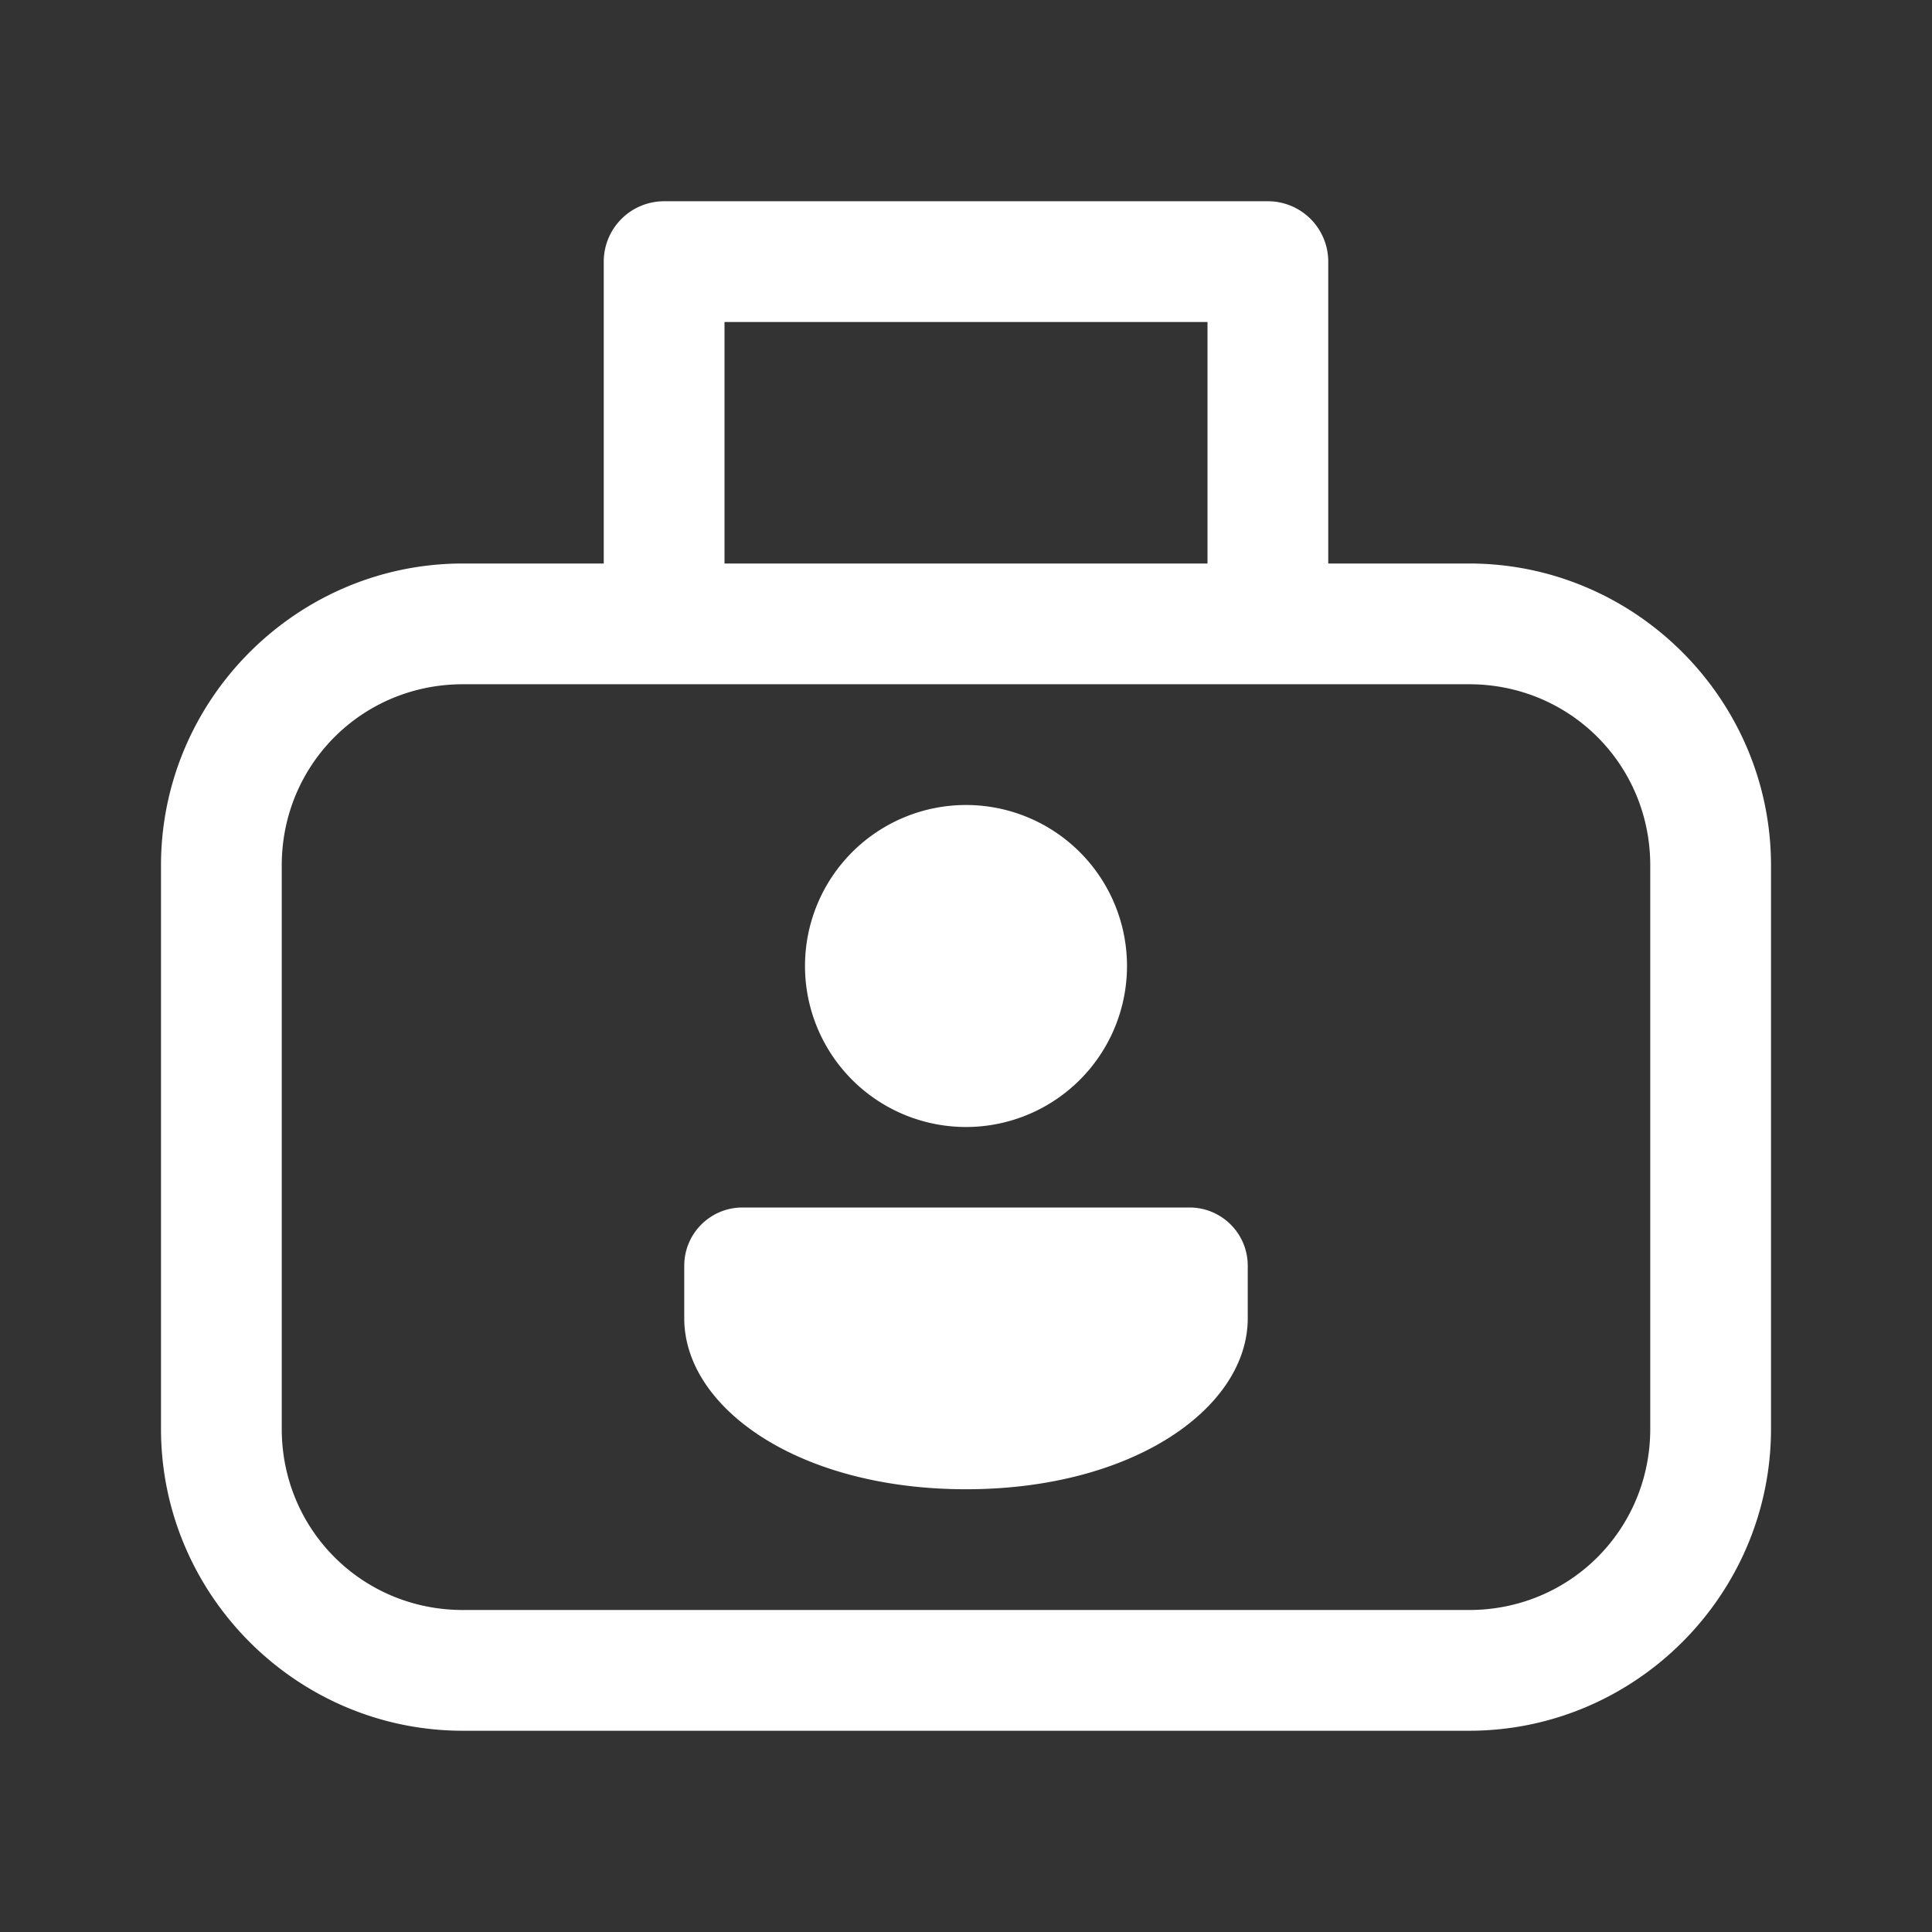 ﻿<?xml version="1.0" encoding="utf-8"?>
<svg xmlns="http://www.w3.org/2000/svg" viewBox="0 0 48 48" width="46" height="46">
  <rect x="0" y="0" width="48" height="48" fill="#333333" stroke="none"/>
  <path d="M16.5 5 A 1.5 1.5 0 0 0 15 6.5L15 14L11.5 14C7.375 14 4 17.375 4 21.5L4 35.5C4 39.625 7.375 43 11.5 43L36.5 43C40.625 43 44 39.625 44 35.5L44 21.5C44 17.375 40.625 14 36.5 14L33 14L33 6.5 A 1.5 1.5 0 0 0 31.5 5L16.5 5 z M 18 8L30 8L30 14L18 14L18 8 z M 11.5 17L16.5 17L31.5 17L36.5 17C39.003 17 41 18.997 41 21.5L41 35.5C41 38.003 39.003 40 36.5 40L11.5 40C8.997 40 7 38.003 7 35.5L7 21.5C7 18.997 8.997 17 11.5 17 z M 24 20 A 4 4 0 0 0 24 28 A 4 4 0 0 0 24 20 z M 18.447 30C17.647 30 17 30.647 17 31.447L17 32.752C17 34.975 19.837 37 24 37C28.163 37 31 34.975 31 32.752L31 31.447C31 30.647 30.353 30 29.553 30L18.447 30 z" fill="#FFFFFF" />
</svg>